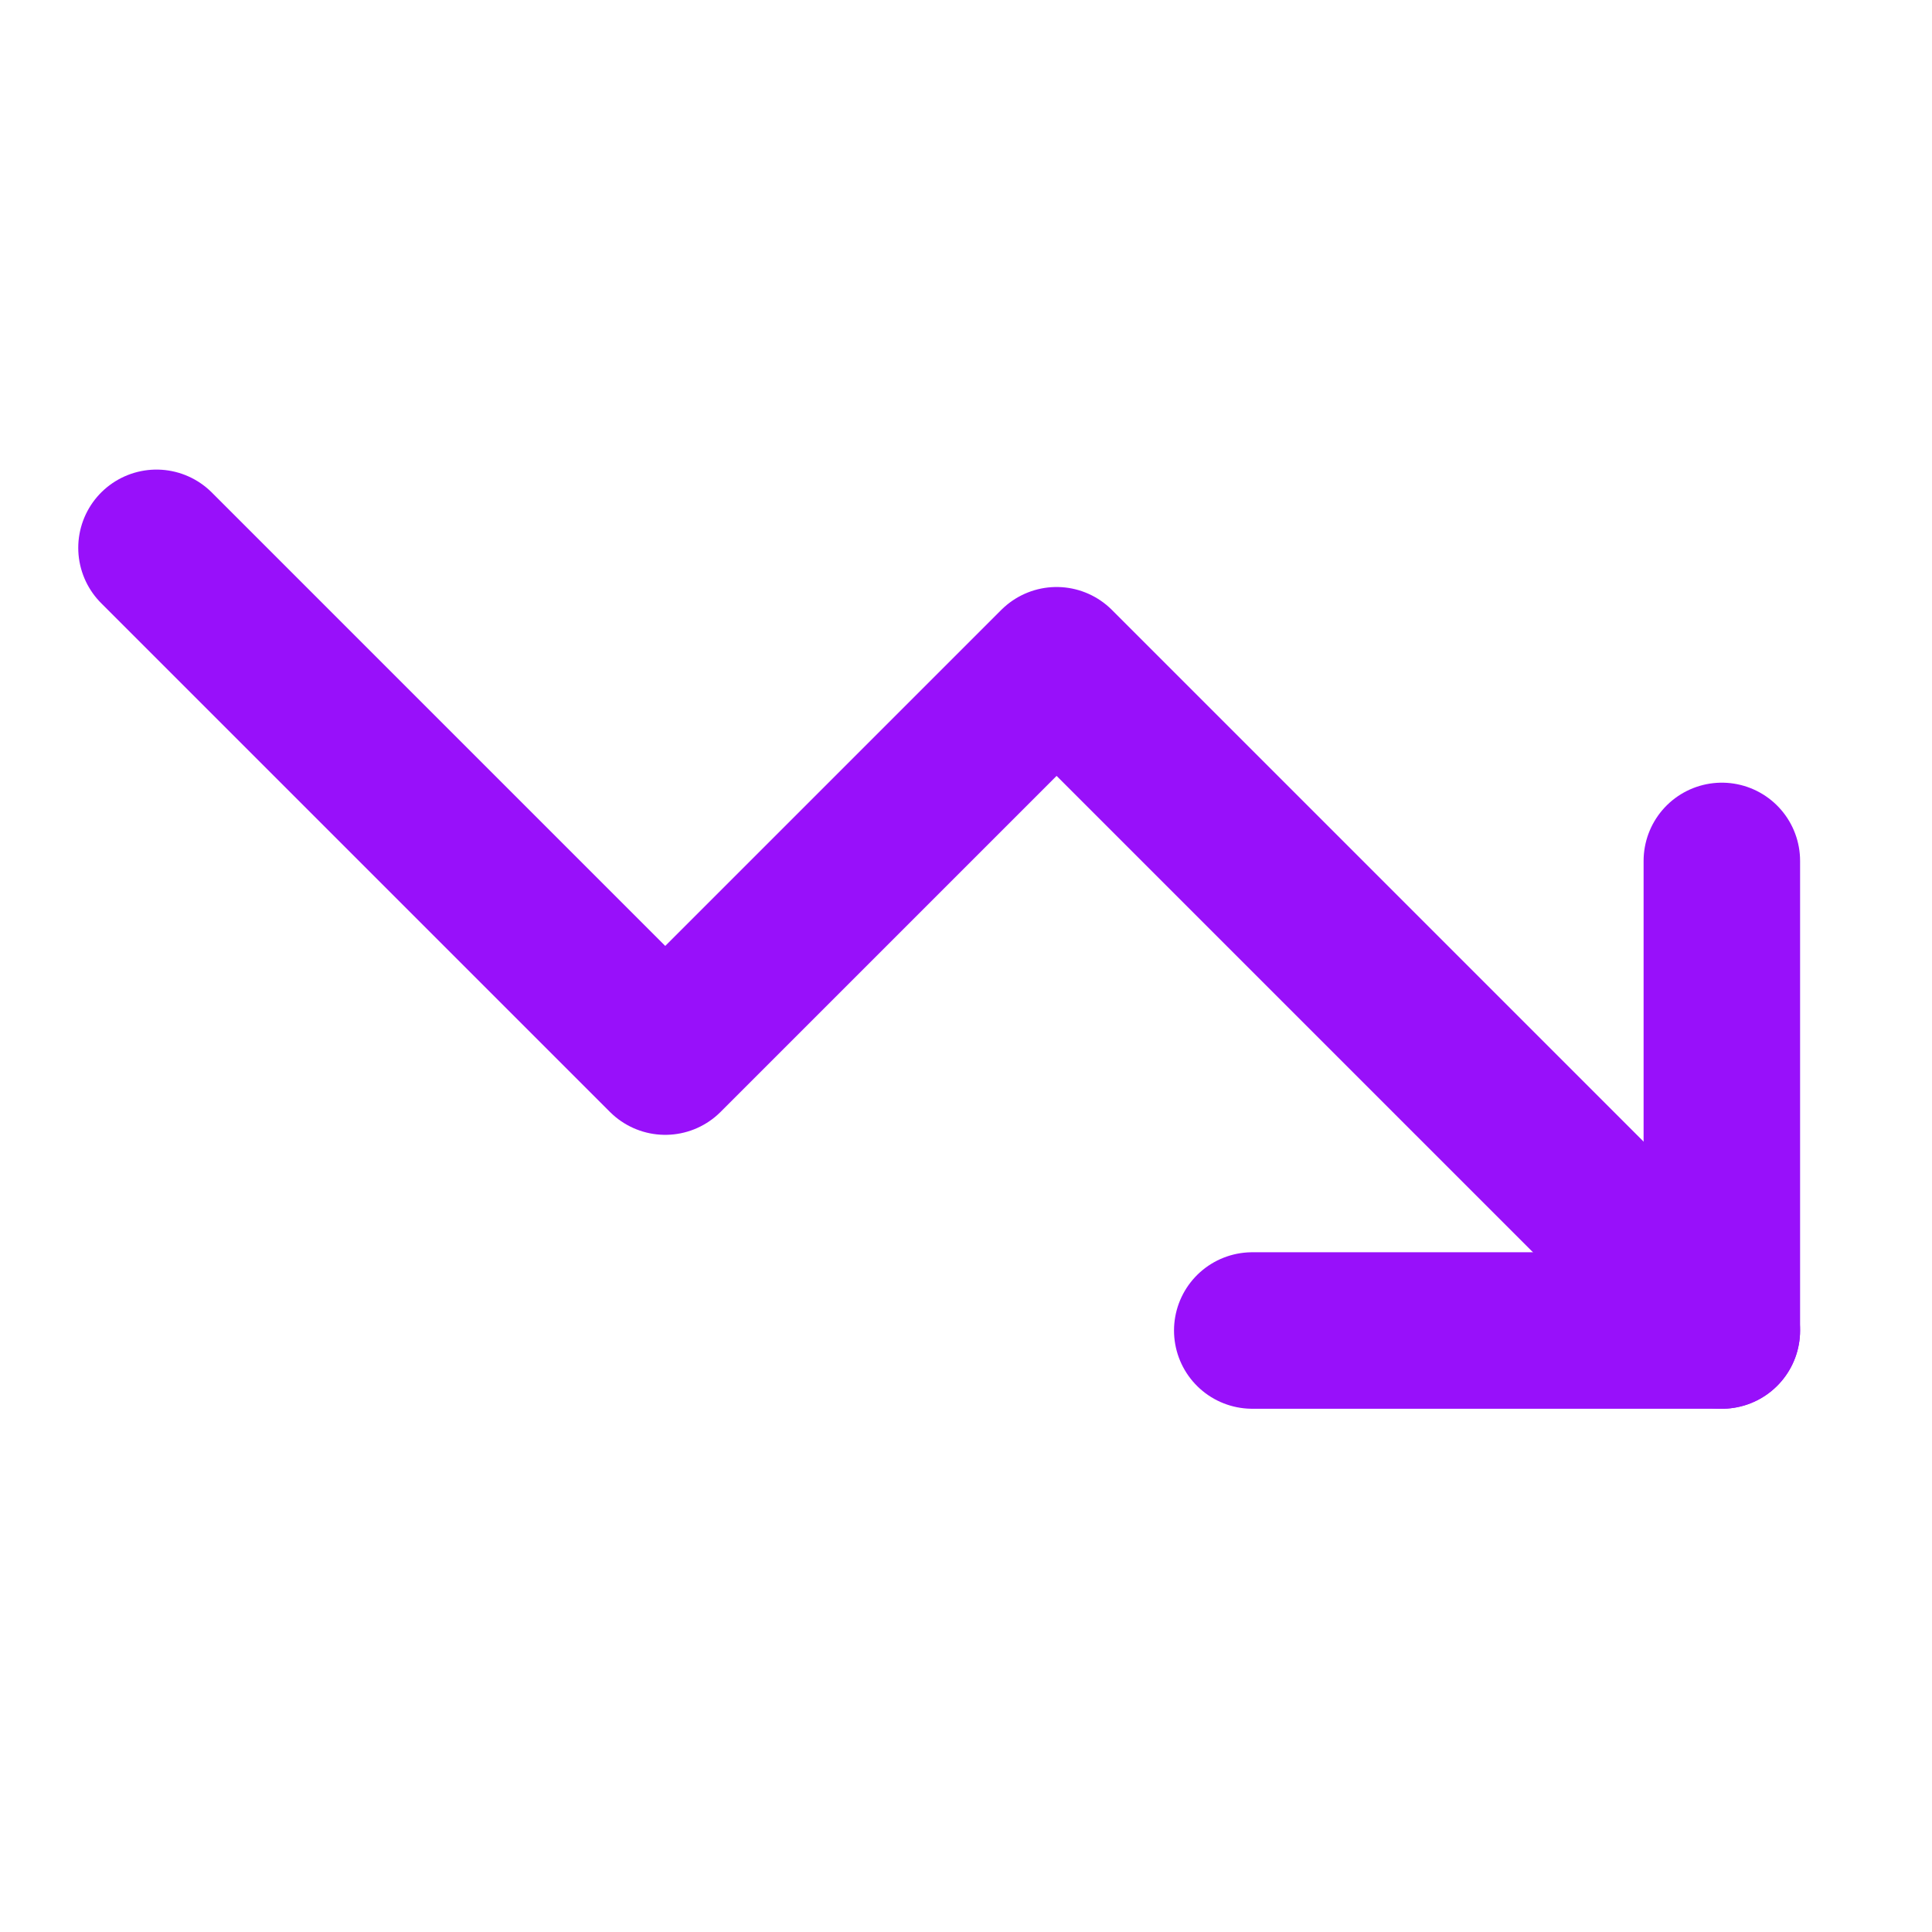 <svg width="18" height="18" viewBox="0 0 18 18" fill="none" xmlns="http://www.w3.org/2000/svg">
    <path d="M11.667 12.396H16.042V8.021" stroke="#9810FA" stroke-width="1.458"
        stroke-linecap="round" stroke-linejoin="round" />
    <path d="M16.042 12.396L9.844 6.198L6.198 9.844L1.458 5.104" stroke="#9810FA"
        stroke-width="1.458" stroke-linecap="round" stroke-linejoin="round" />
</svg>
